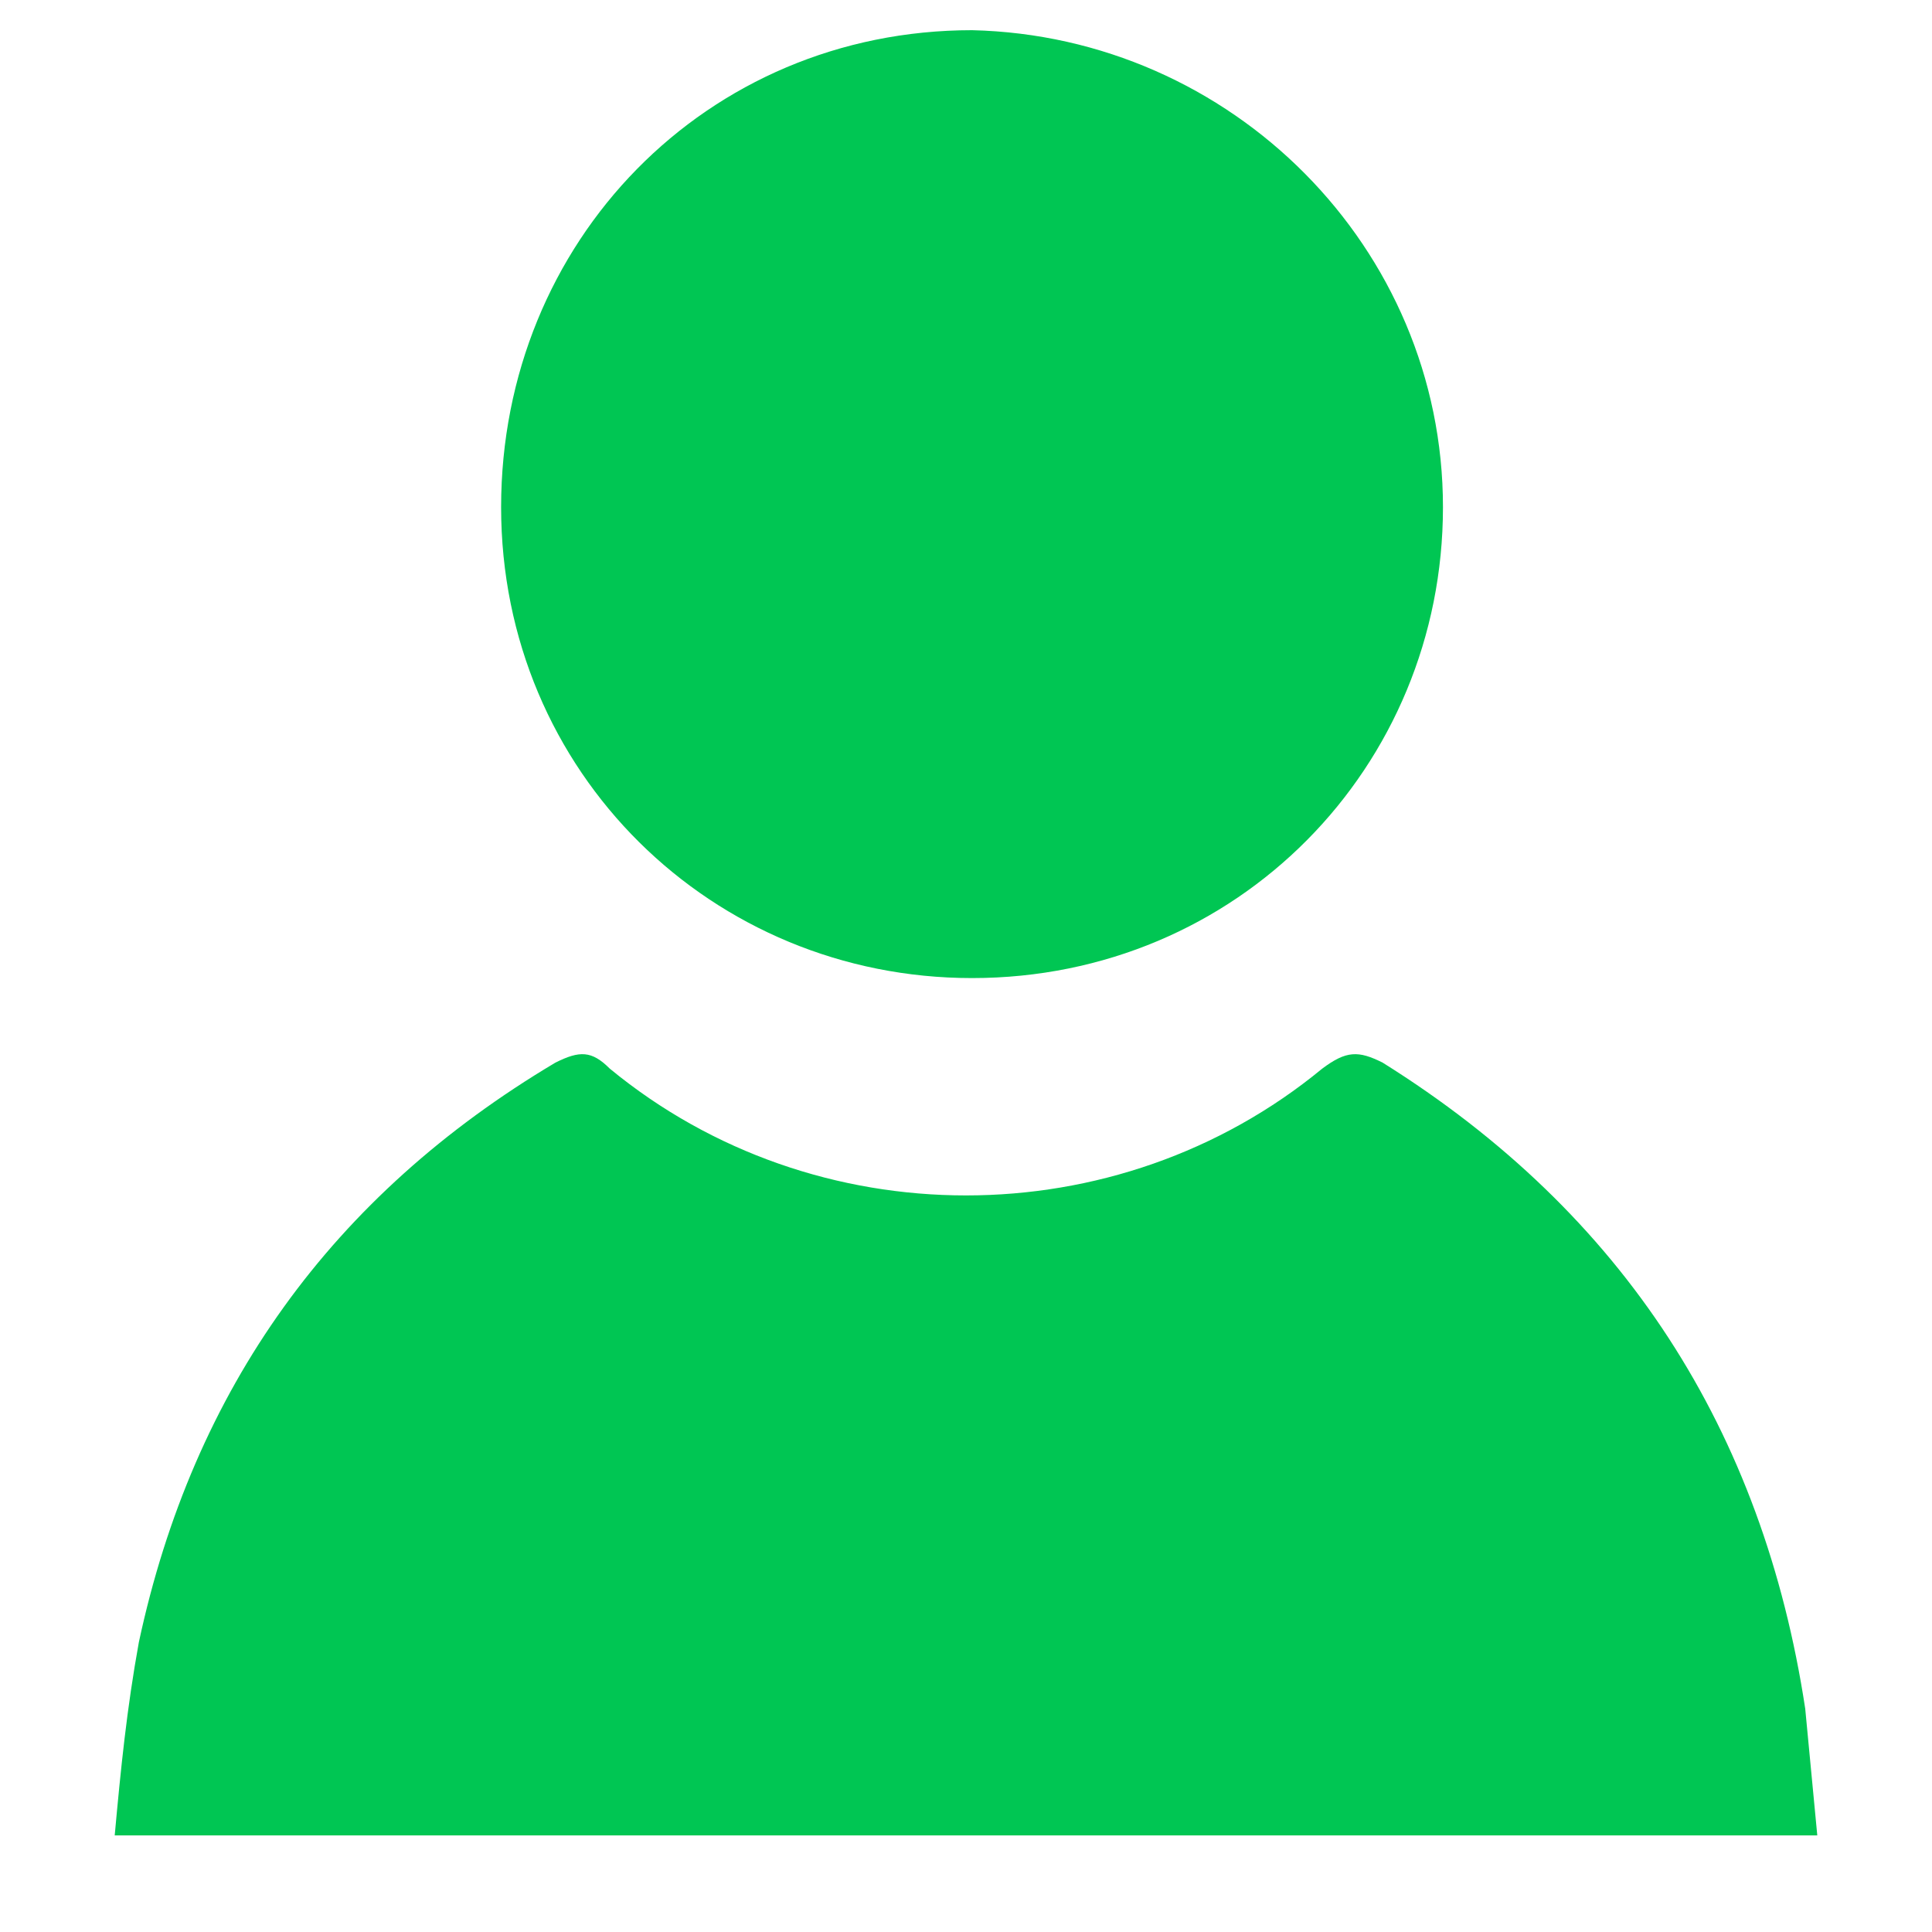 <?xml version="1.0" encoding="utf-8"?>
<!-- Generator: Adobe Illustrator 19.2.1, SVG Export Plug-In . SVG Version: 6.00 Build 0)  -->
<svg version="1.1" id="Layer_1" xmlns="http://www.w3.org/2000/svg" xmlns:xlink="http://www.w3.org/1999/xlink" x="0px" y="0px"
	 viewBox="0 0 32 32" style="enable-background:new 0 0 32 32;" xml:space="preserve">
<style type="text/css">
	.st0{fill:#00C653;}
</style>
<g>
	<path class="st0" d="M30.1,30.4c-9.3,0-18.7,0-28.2,0c0.1-1.1,0.2-2.1,0.4-3.2c0.9-4.2,3.2-7.4,6.9-9.6c0.4-0.2,0.6-0.2,0.9,0.1
		c3.4,2.8,8.4,2.8,11.8,0c0.4-0.3,0.6-0.3,1-0.1c4,2.5,6.3,6.1,7,10.7"/>
	<path class="st0" d="M23.9,8.4c0,4.3-3.4,7.8-7.8,7.8c-4.3,0-7.8-3.4-7.8-7.8c0-4.4,3.4-7.9,7.8-7.9C20.4,0.6,23.9,4.1,23.9,8.4z"
		/>
</g>
</svg>
